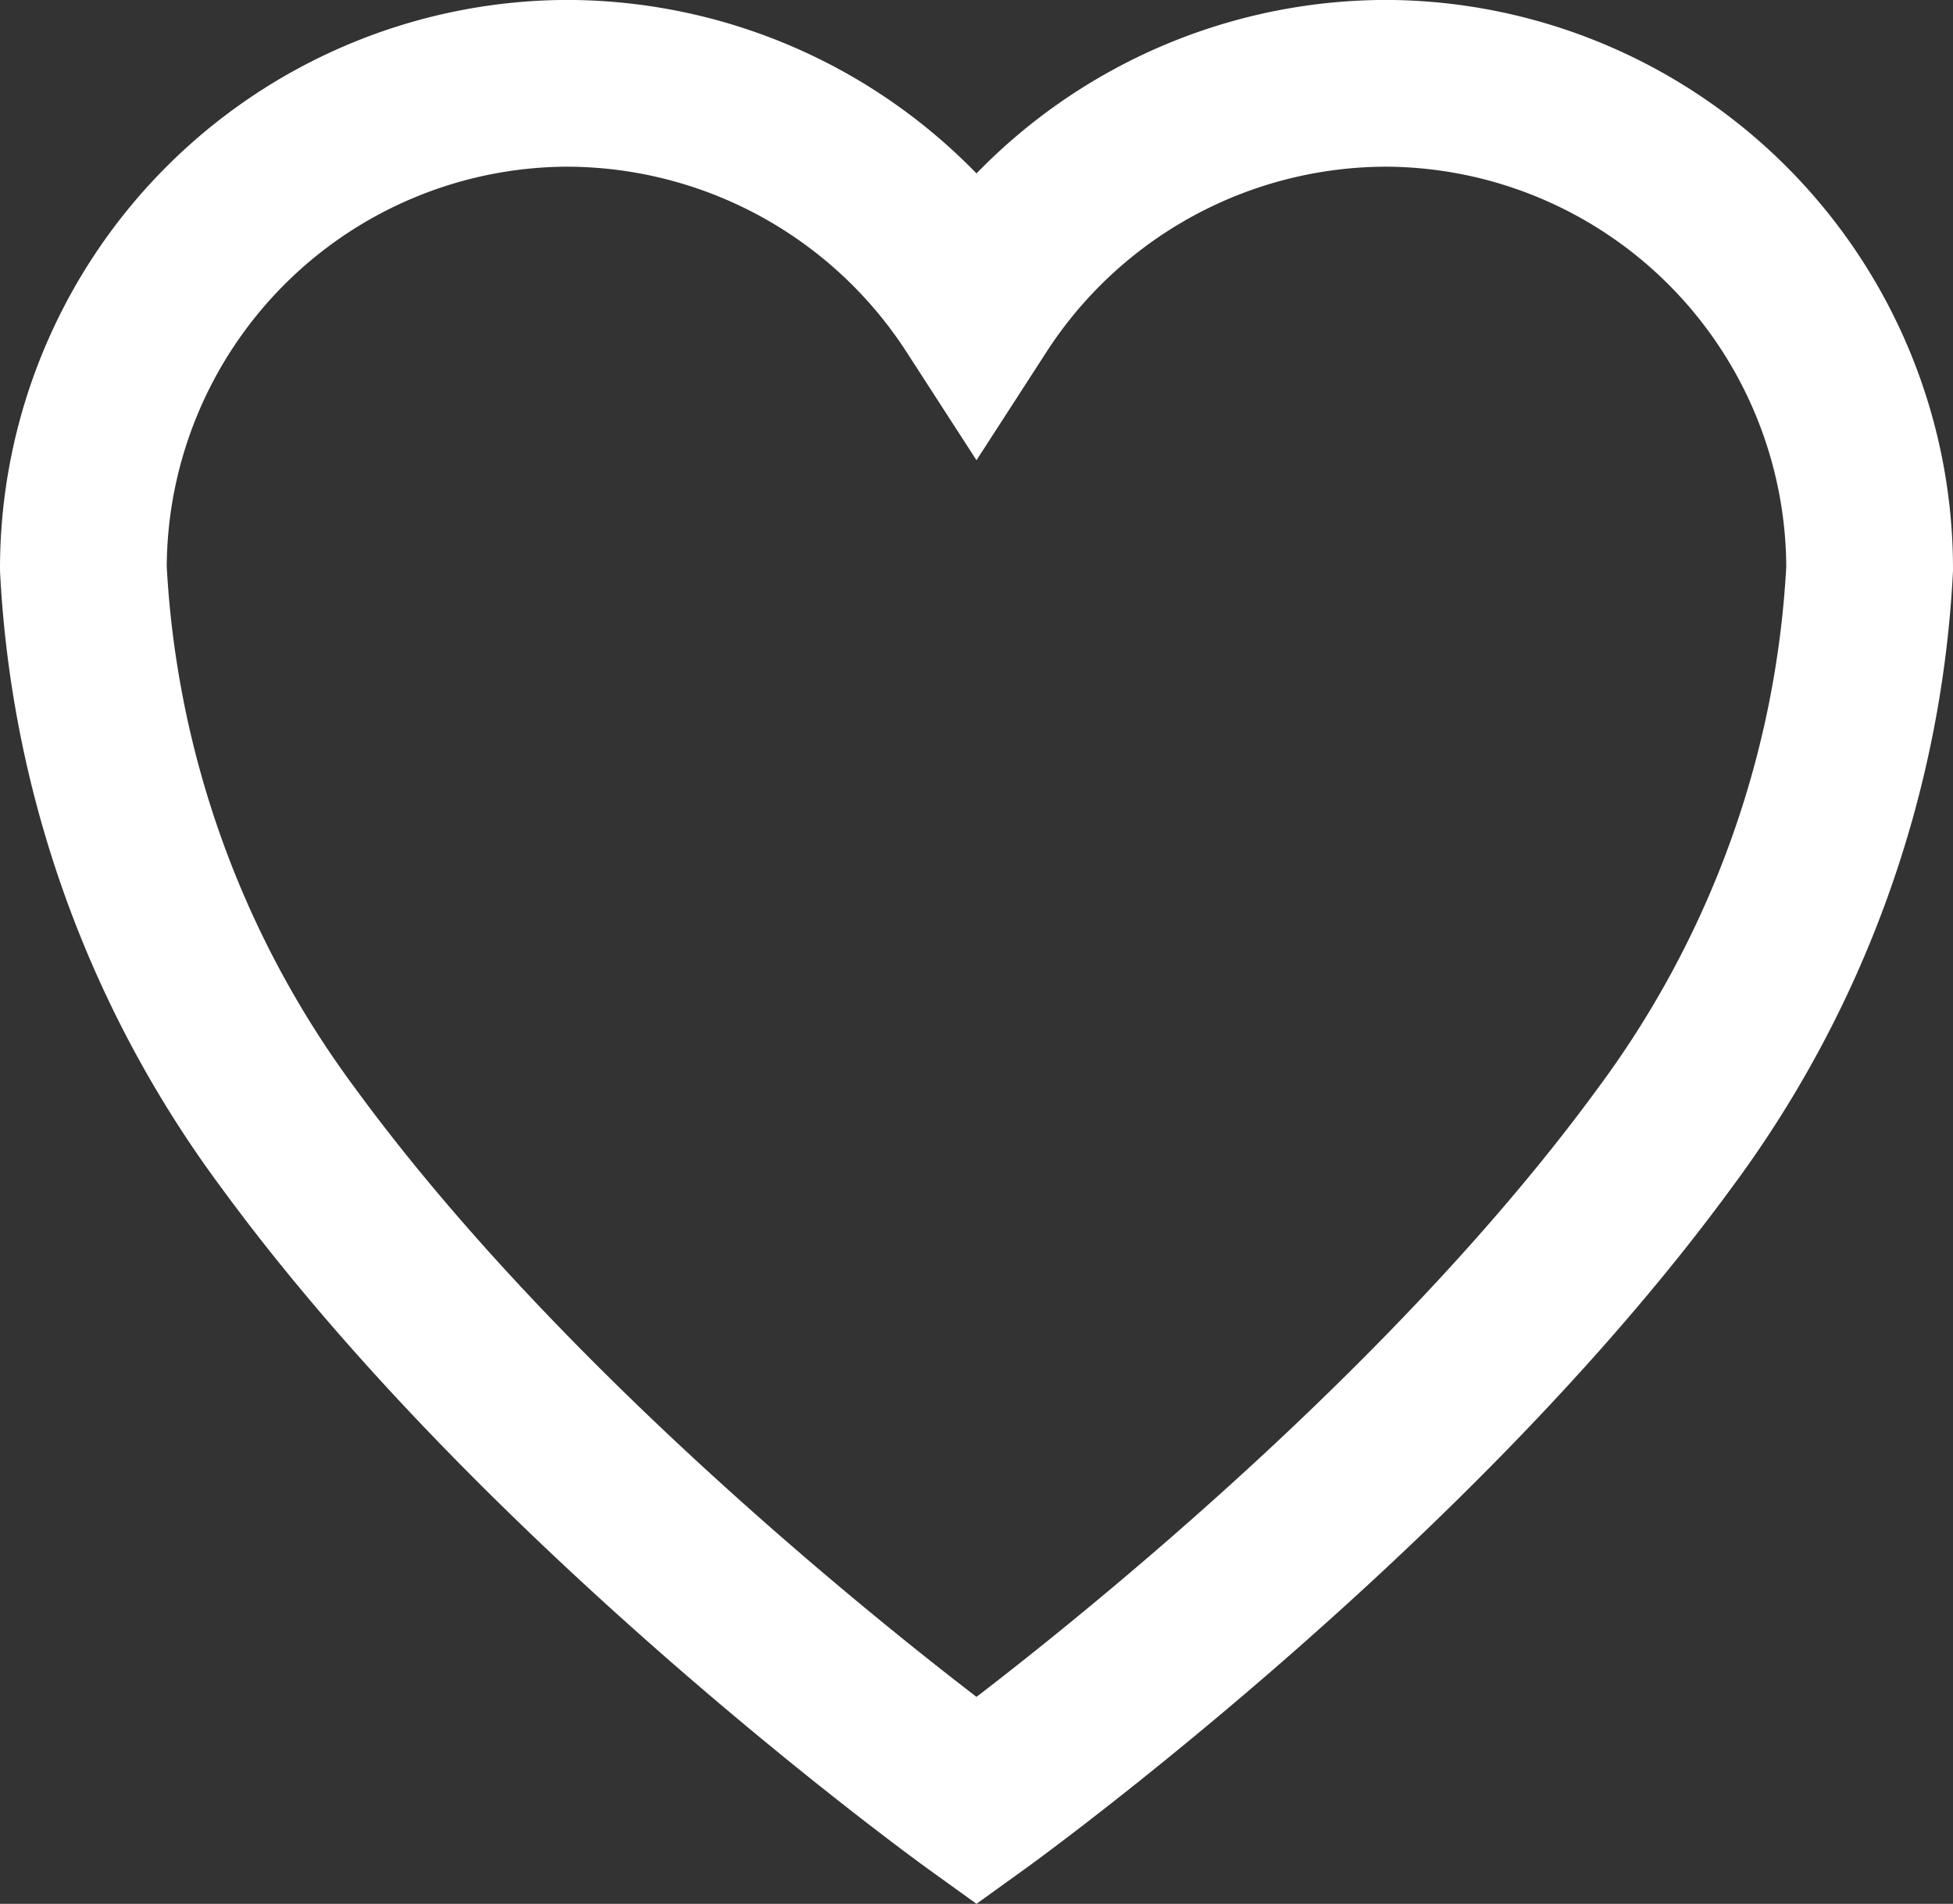 <svg xmlns="http://www.w3.org/2000/svg" width="35.14" height="34.252" viewBox="0 0 35.14 34.252"><rect x="0" y="0" width="35.14" height="34.252" fill="#333333" stroke="none"/><defs><style>.a{fill:none;stroke:#fff;stroke-width:3px;}</style></defs><path class="a" d="M26.862,3.937h-.077a8.791,8.791,0,0,0-7.34,4.018,8.791,8.791,0,0,0-7.34-4.018h-.077a8.735,8.735,0,0,0-8.653,8.73A18.806,18.806,0,0,0,7.068,22.92c4.651,6.358,12.377,11.921,12.377,11.921s7.726-5.563,12.377-11.921a18.806,18.806,0,0,0,3.693-10.252A8.735,8.735,0,0,0,26.862,3.937Z" transform="translate(-1.875 -2.438)"/></svg>